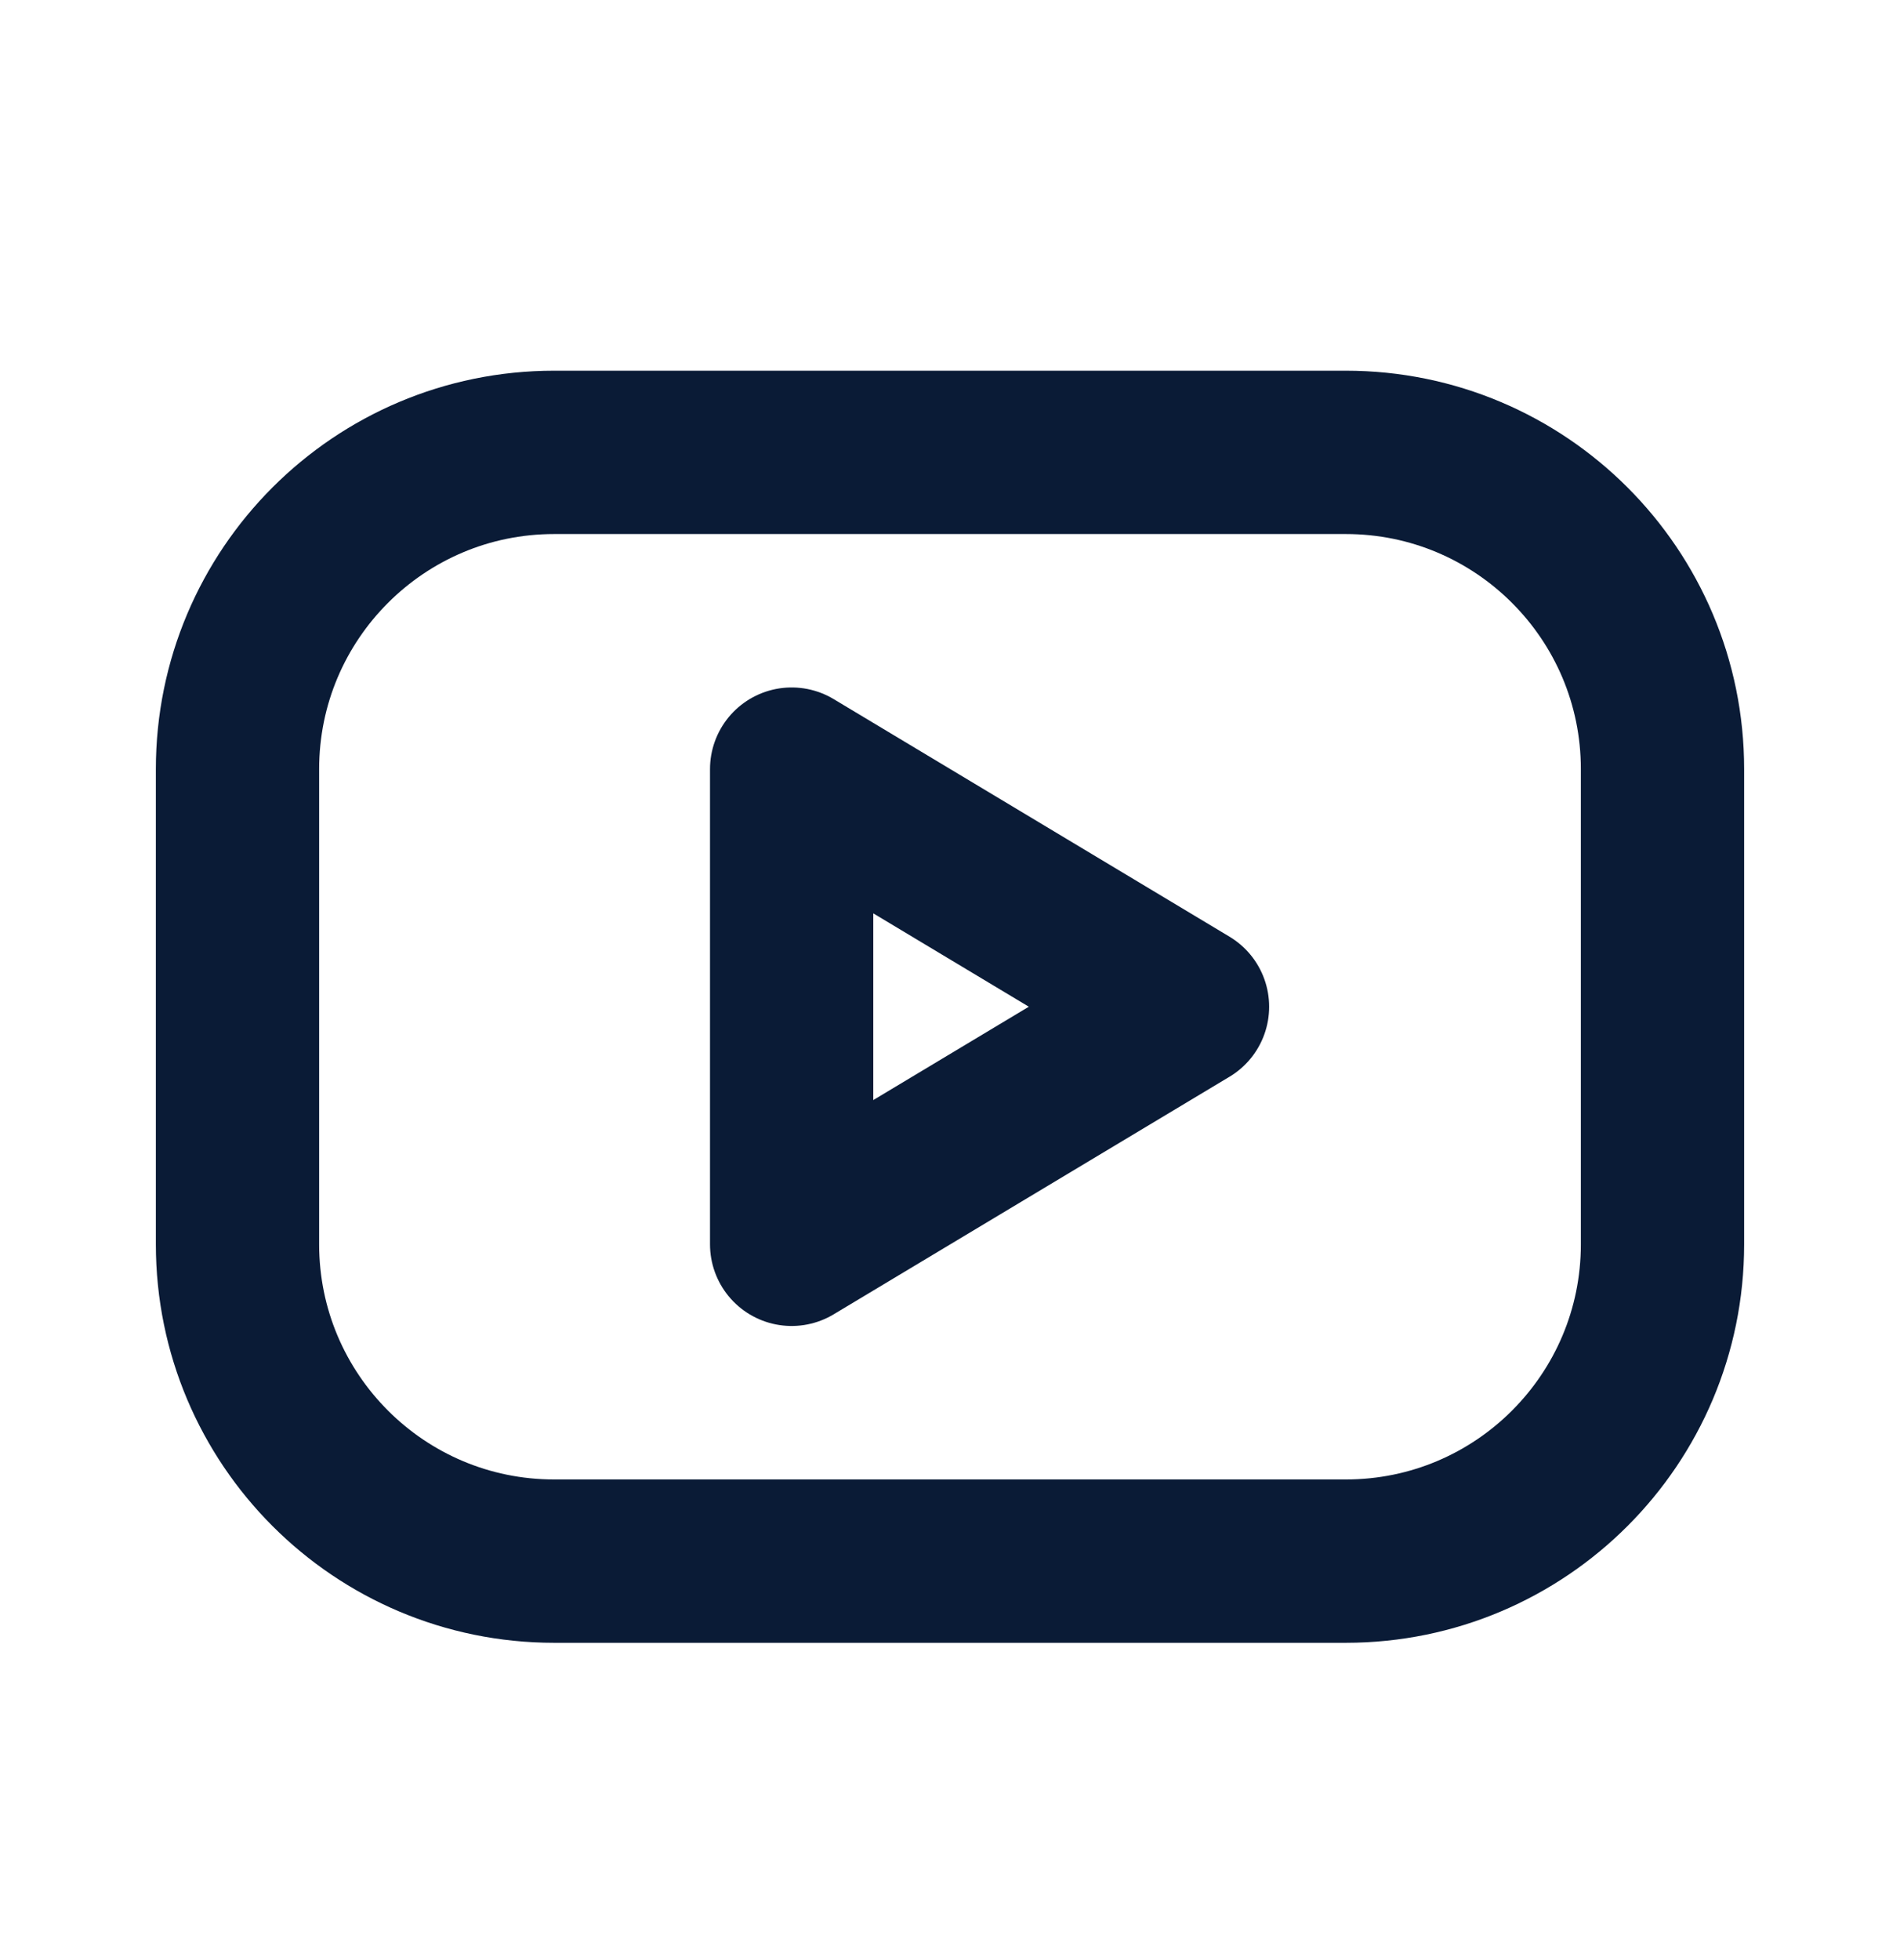 <svg width="32" height="33" viewBox="0 0 32 33" fill="none" xmlns="http://www.w3.org/2000/svg">
<g clip-path="url(#clip0_8_179)">
<path d="M22.667 7.616H9.333C6.388 7.616 4 10.004 4 12.949V20.949C4 23.895 6.388 26.283 9.333 26.283H22.667C25.612 26.283 28 23.895 28 20.949V12.949C28 10.004 25.612 7.616 22.667 7.616Z" stroke="#0A1B36" stroke-width="2.75" stroke-linecap="round" stroke-linejoin="round"/>
<path d="M13.333 12.949L20 16.949L13.333 20.949V12.949Z" stroke="#0A1B36" stroke-width="2.75" stroke-linecap="round" stroke-linejoin="round"/>
</g>
<defs>
<clipPath id="clip0_8_179">
<rect width="32" height="32" fill="white" transform="translate(0 0.949)"/>
</clipPath>
</defs>
</svg>
